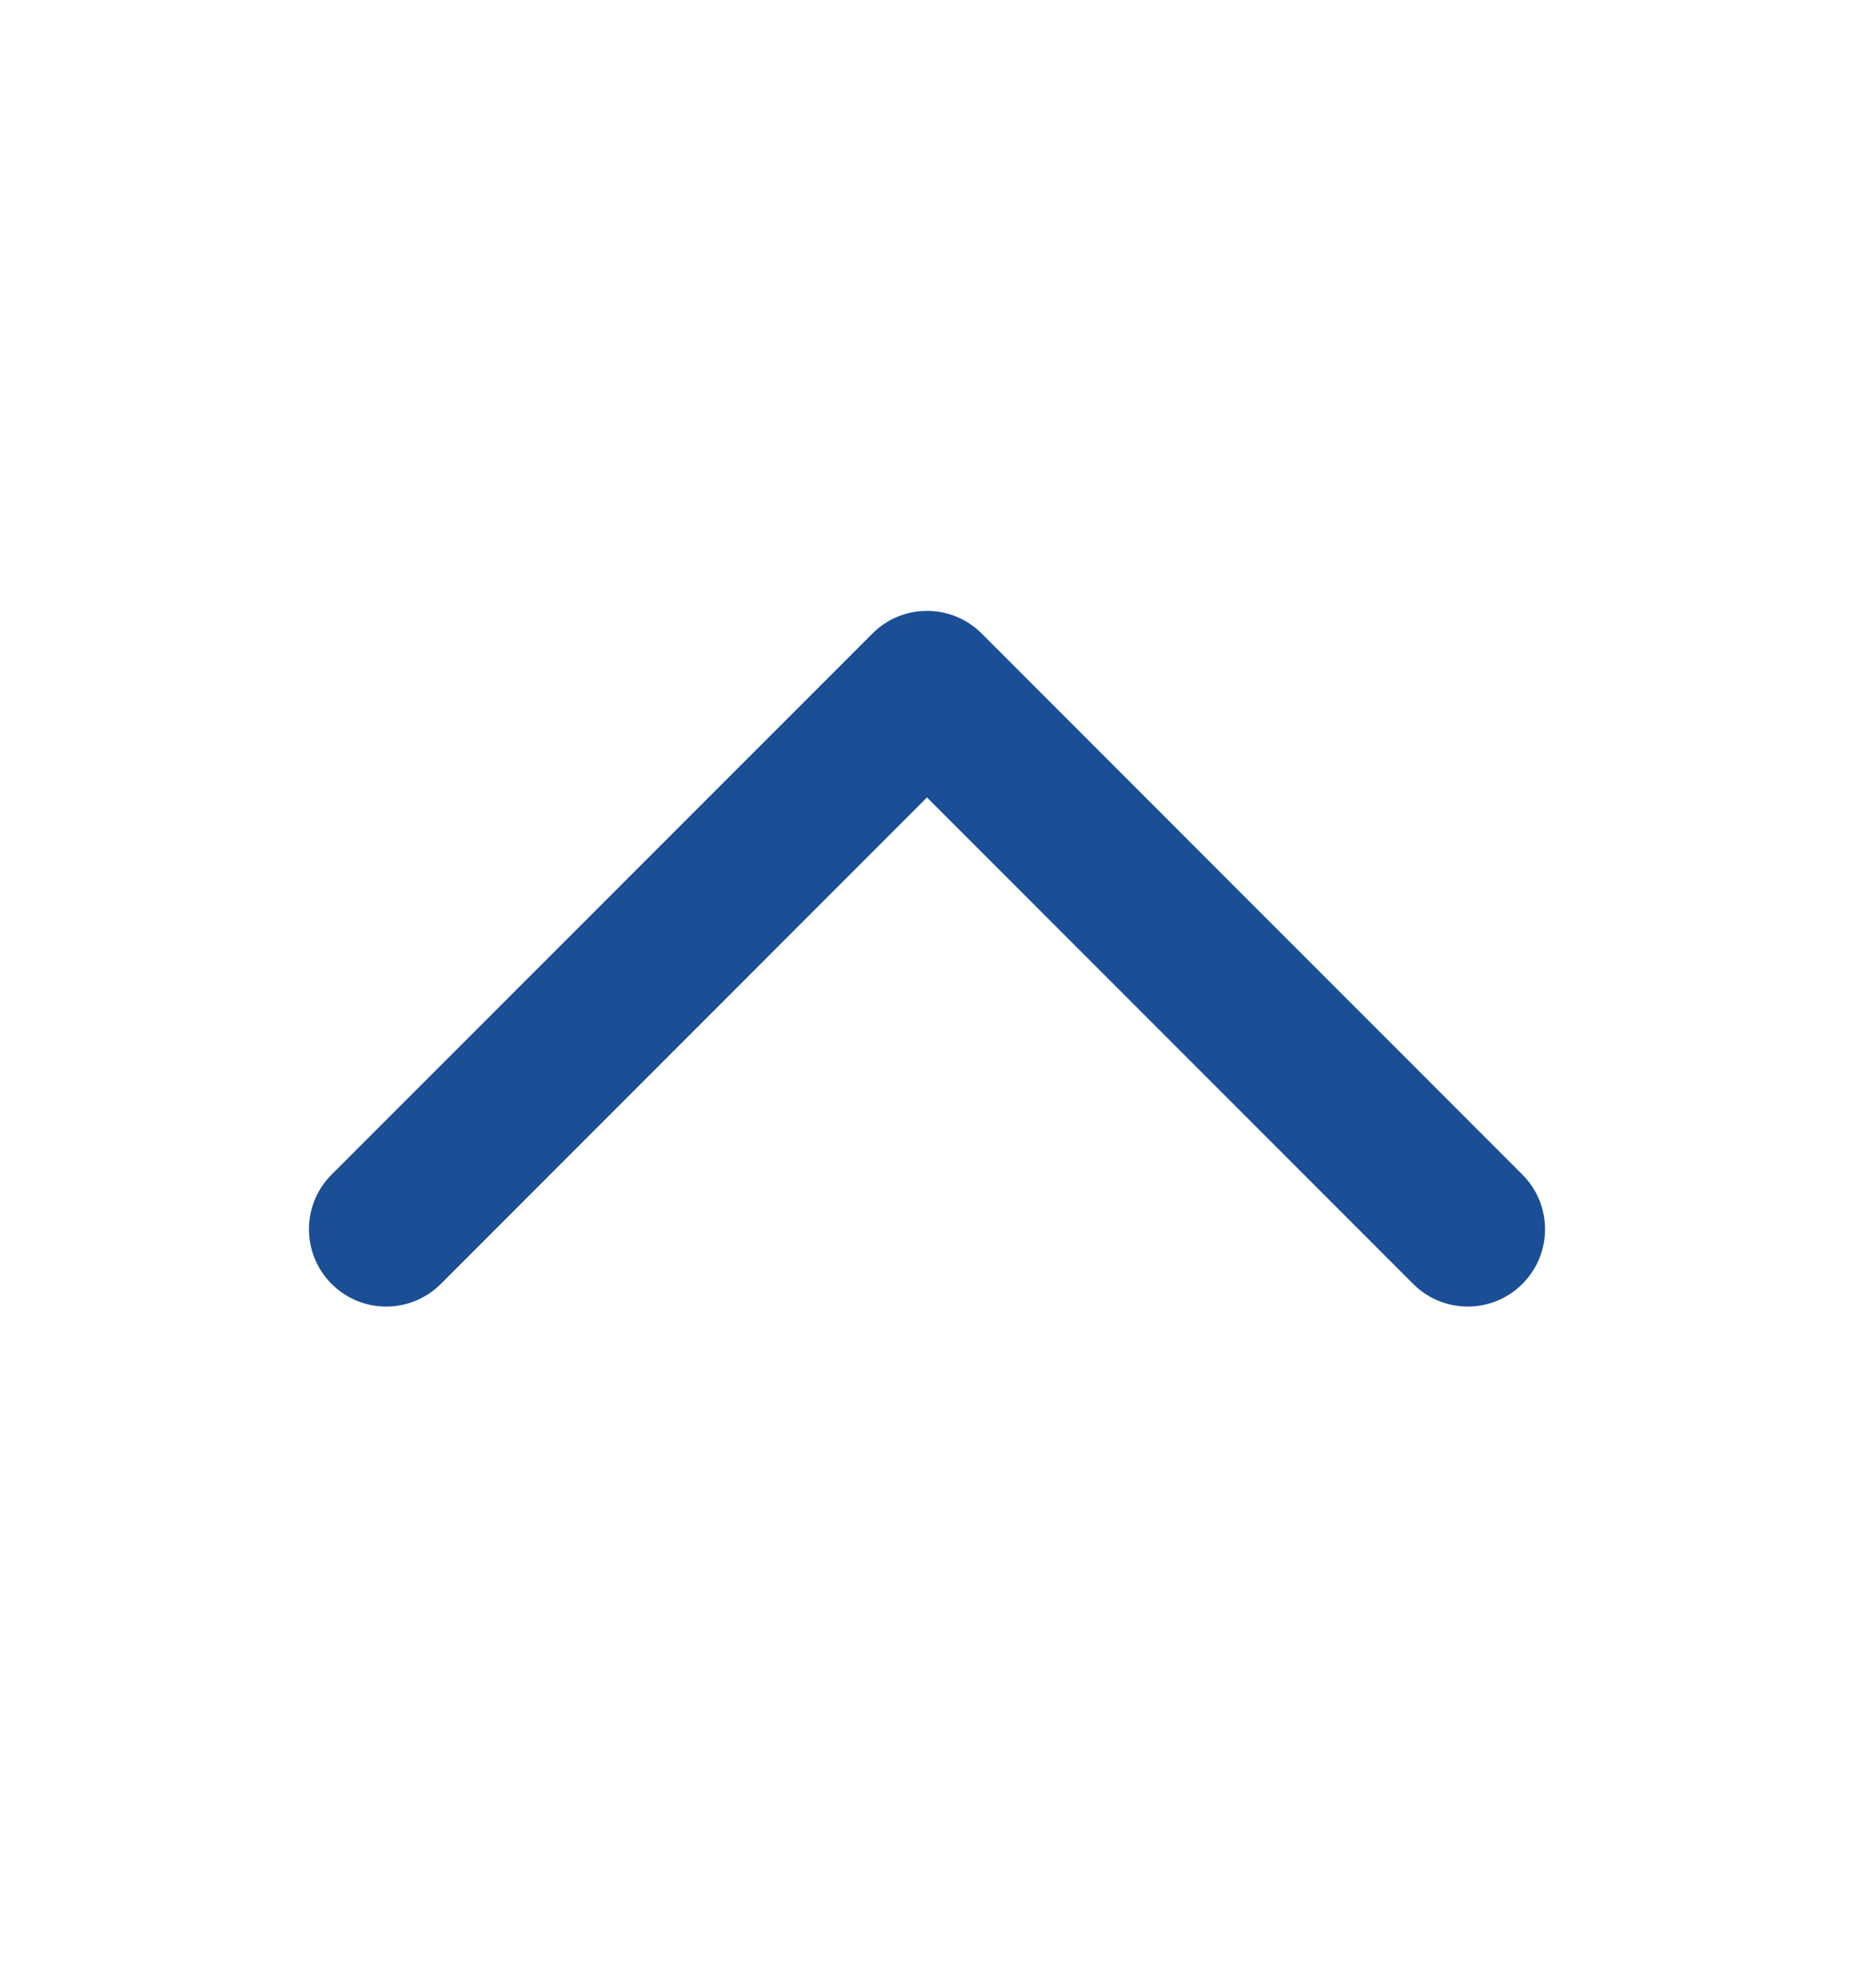 <svg width="14" height="15" viewBox="0 0 14 15" fill="none" xmlns="http://www.w3.org/2000/svg">
<path fill-rule="evenodd" clip-rule="evenodd" d="M2.504 9.689C2.732 9.917 3.101 9.917 3.329 9.689L7 6.018L10.671 9.689C10.899 9.917 11.268 9.917 11.496 9.689C11.724 9.461 11.724 9.092 11.496 8.864L7.413 4.781C7.185 4.553 6.815 4.553 6.588 4.781L2.504 8.864C2.276 9.092 2.276 9.461 2.504 9.689Z" fill="#1A4F95"/>
</svg>
